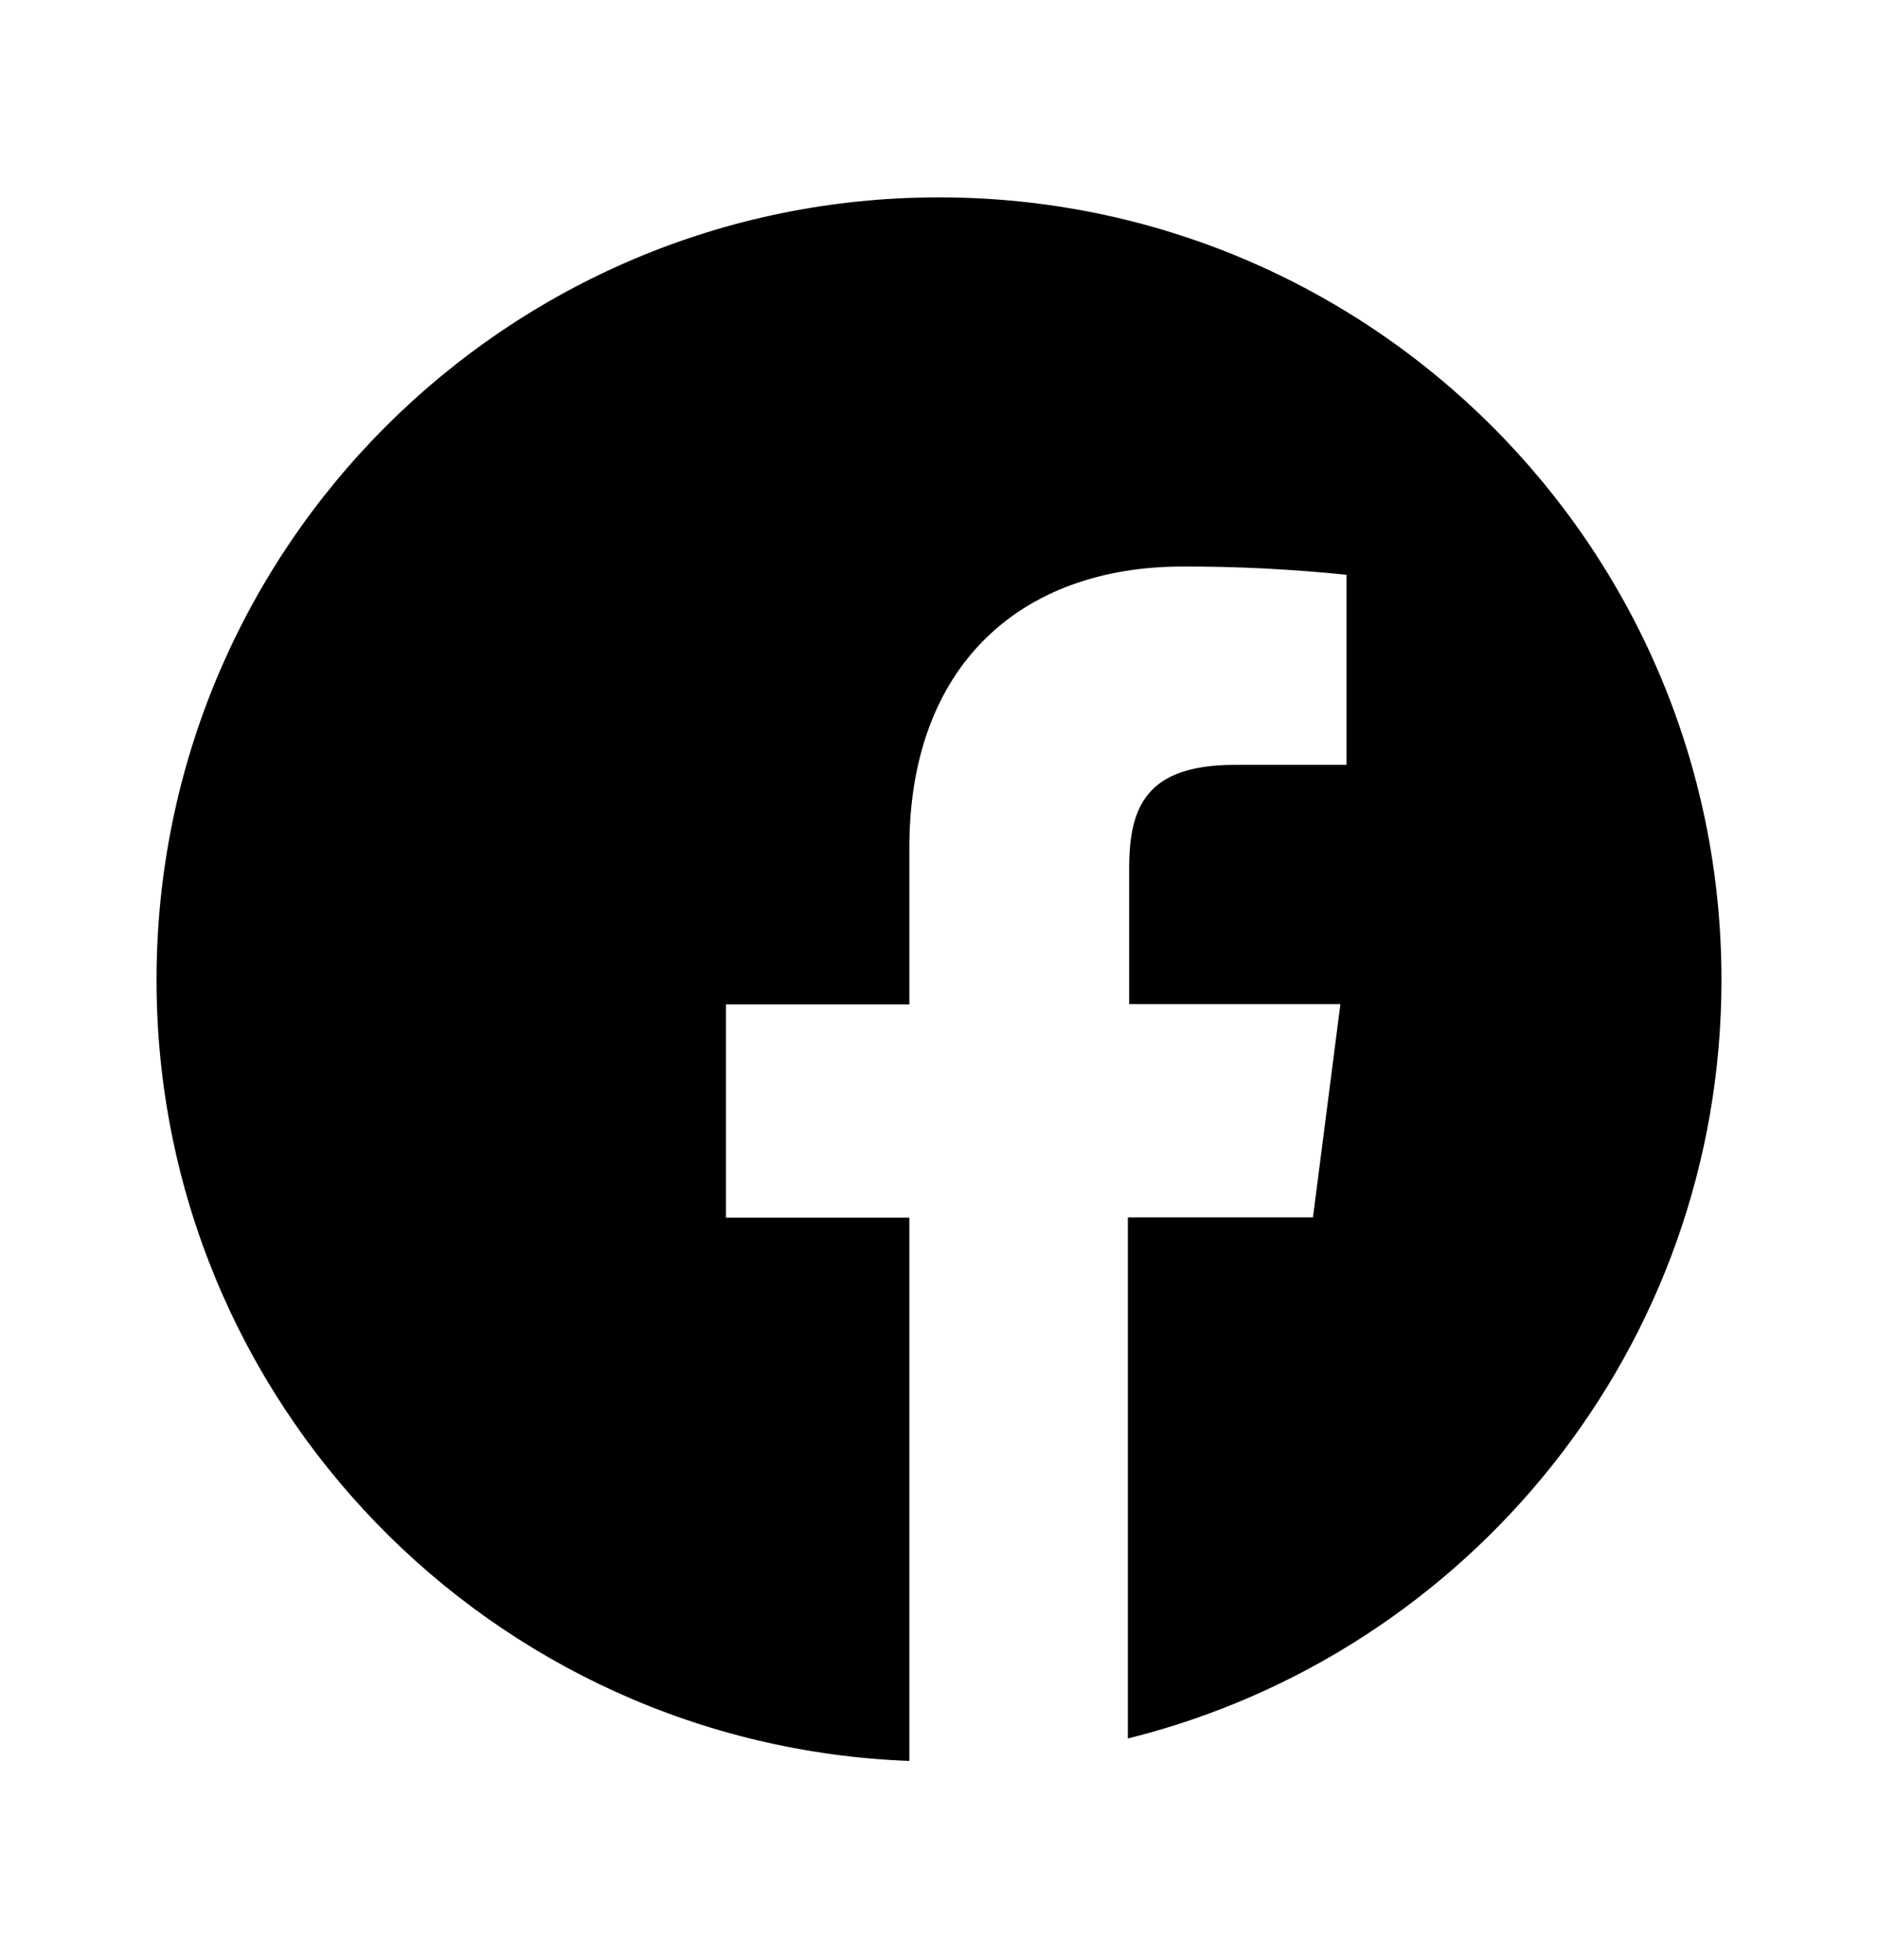 <?xml version="1.0" encoding="UTF-8" standalone="no"?><svg width="23" height="24" viewBox="0 0 23 24" fill="none" xmlns="http://www.w3.org/2000/svg">
<path d="M11.5 2.417C6.207 2.417 1.917 6.707 1.917 12C1.917 17.17 6.013 21.372 11.137 21.565V14.912H8.891V12.301H11.137V10.38C11.137 8.152 12.498 6.938 14.486 6.938C15.156 6.936 15.825 6.971 16.491 7.039V9.367H15.122C14.039 9.367 13.829 9.879 13.829 10.634V12.297H16.416L16.08 14.909H13.813V21.29C17.986 20.254 21.083 16.494 21.083 12C21.083 6.707 16.793 2.417 11.5 2.417Z" fill="black"/>
</svg>
